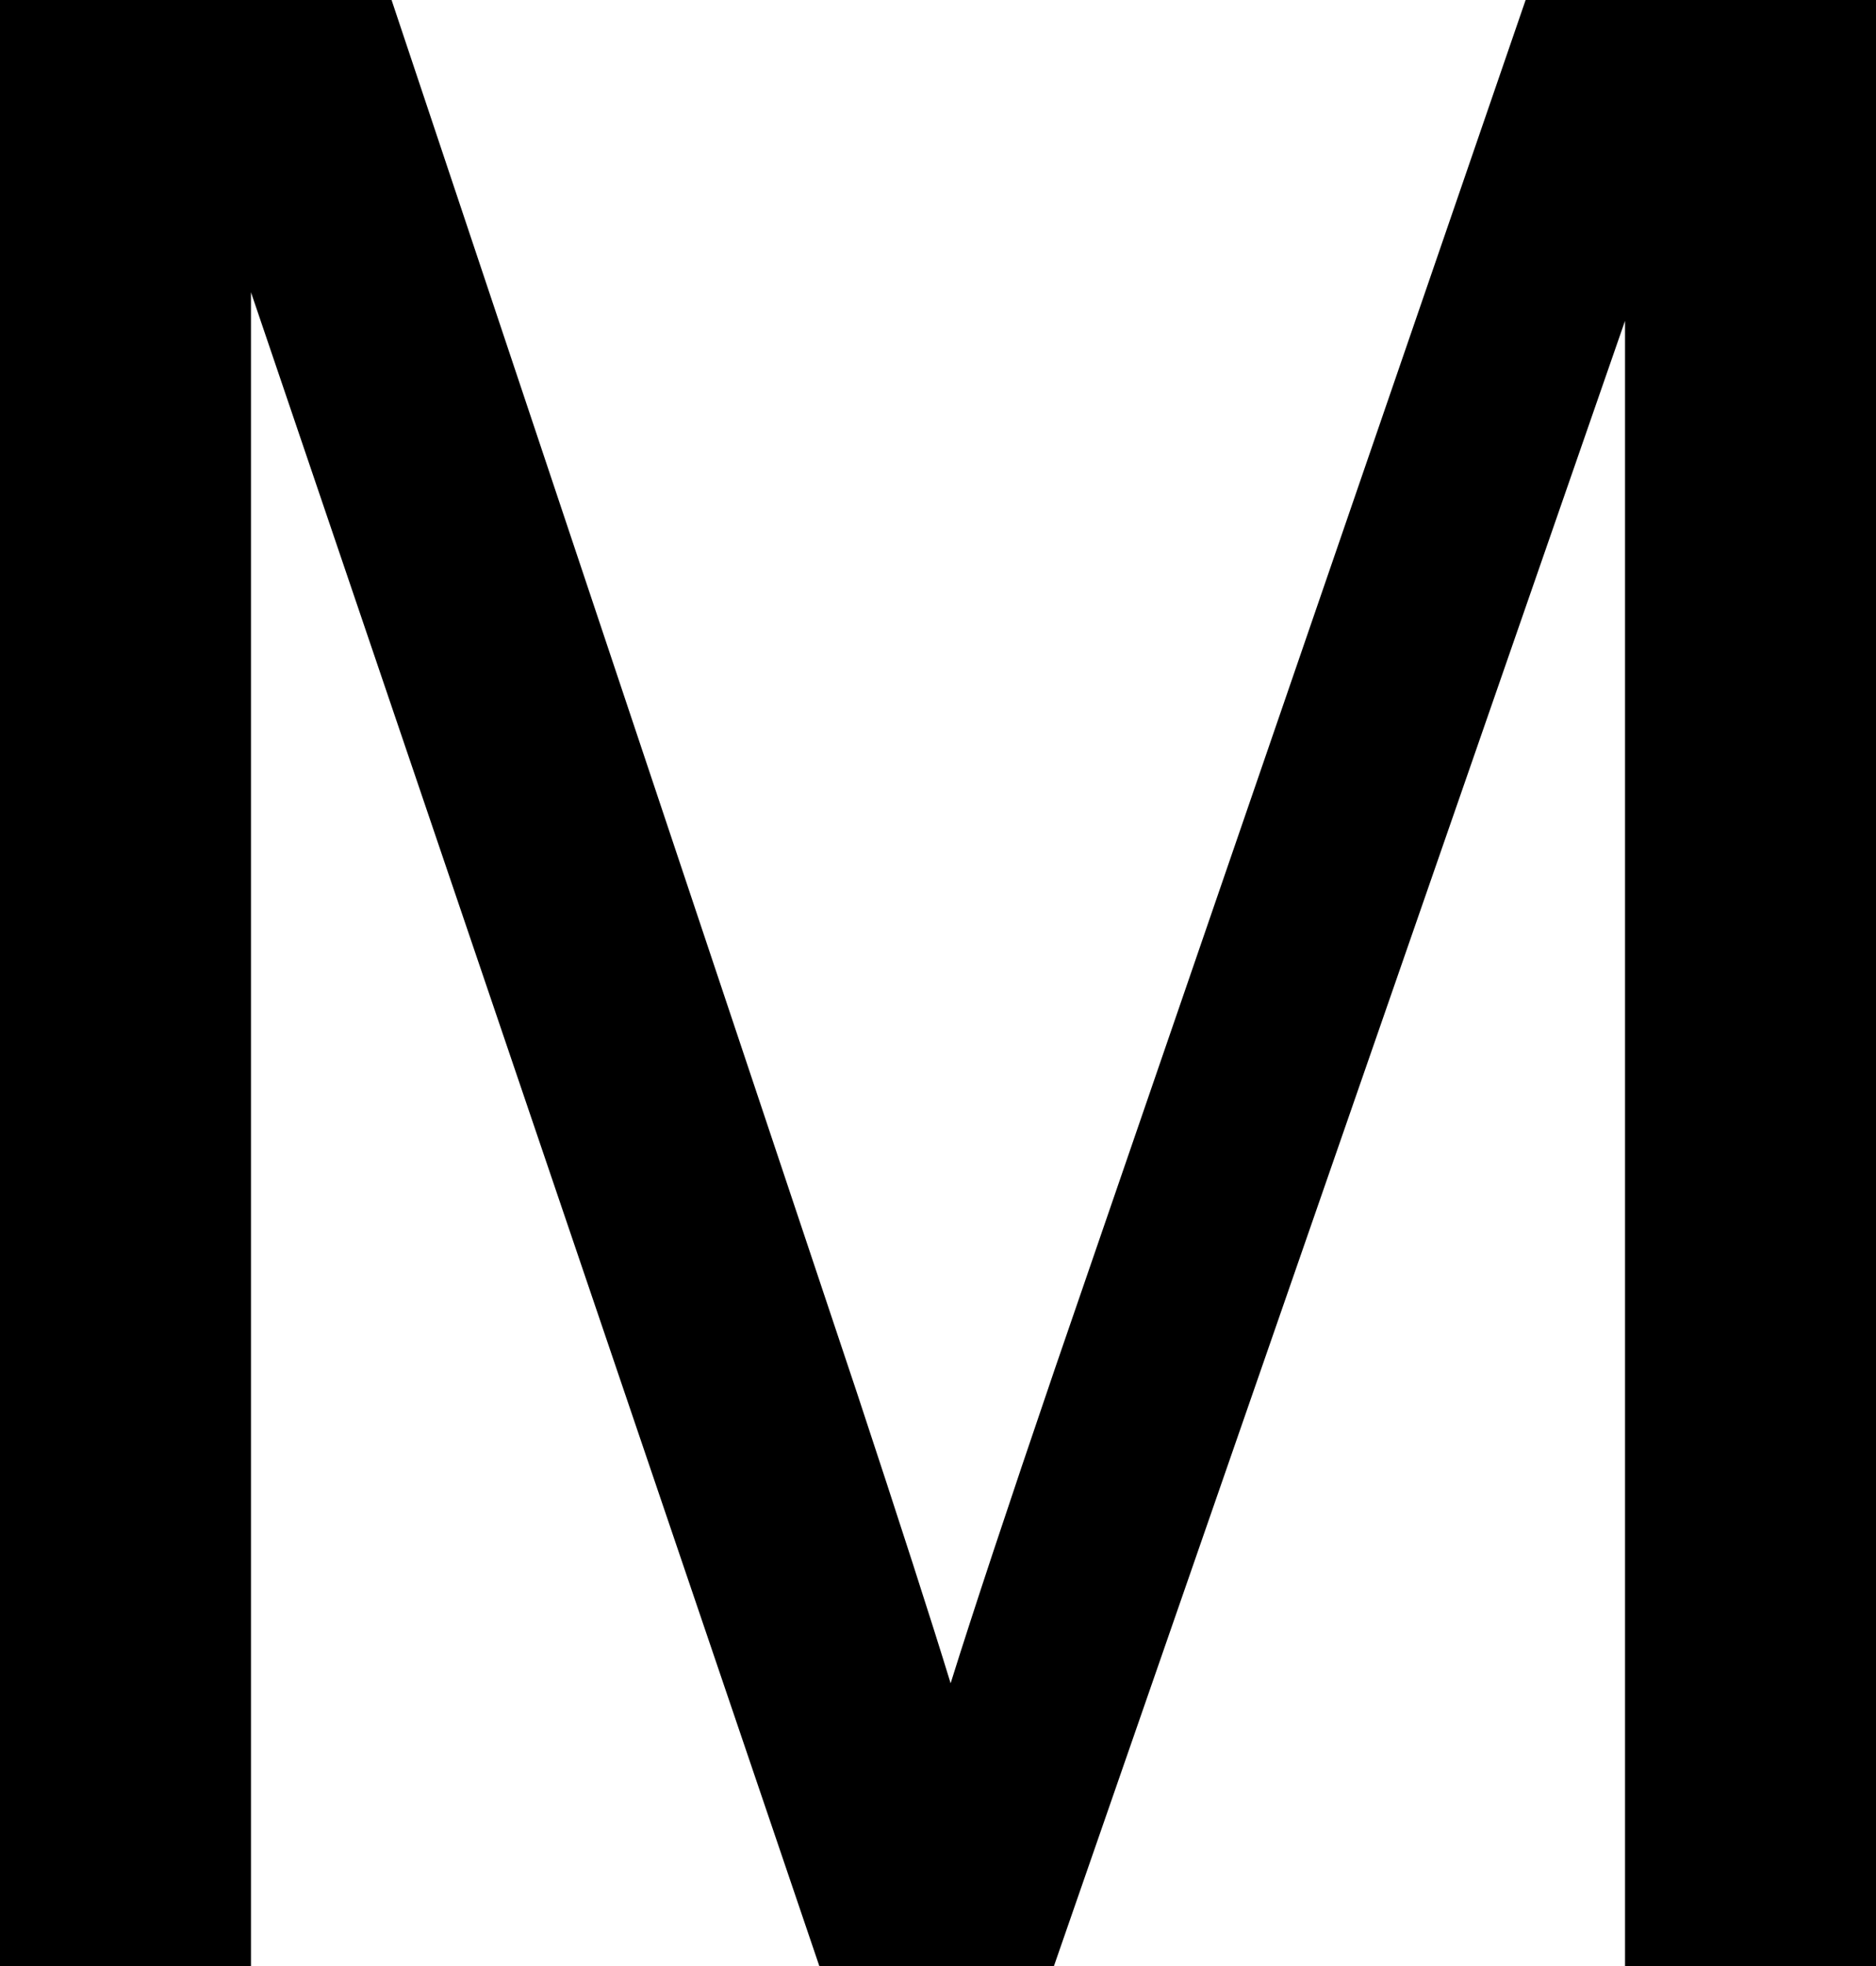 <svg xmlns="http://www.w3.org/2000/svg" viewBox="0 9.47 34.16 35.79" data-asc="0.9052734375" width="34.16" height="35.79"><defs/><g><g fill="#000000"><g transform="translate(0, 0)"><path d="M0 45.26L0 9.47L7.13 9.47L15.60 34.81Q16.77 38.35 17.31 40.11Q17.92 38.16 19.21 34.38L27.78 9.47L34.16 9.47L34.16 45.26L29.59 45.26L29.59 15.31L19.19 45.26L14.92 45.26L4.57 14.79L4.57 45.26L0 45.26Z"/></g><g transform="translate(0, 60.596)"><path d=""/></g></g></g></svg>